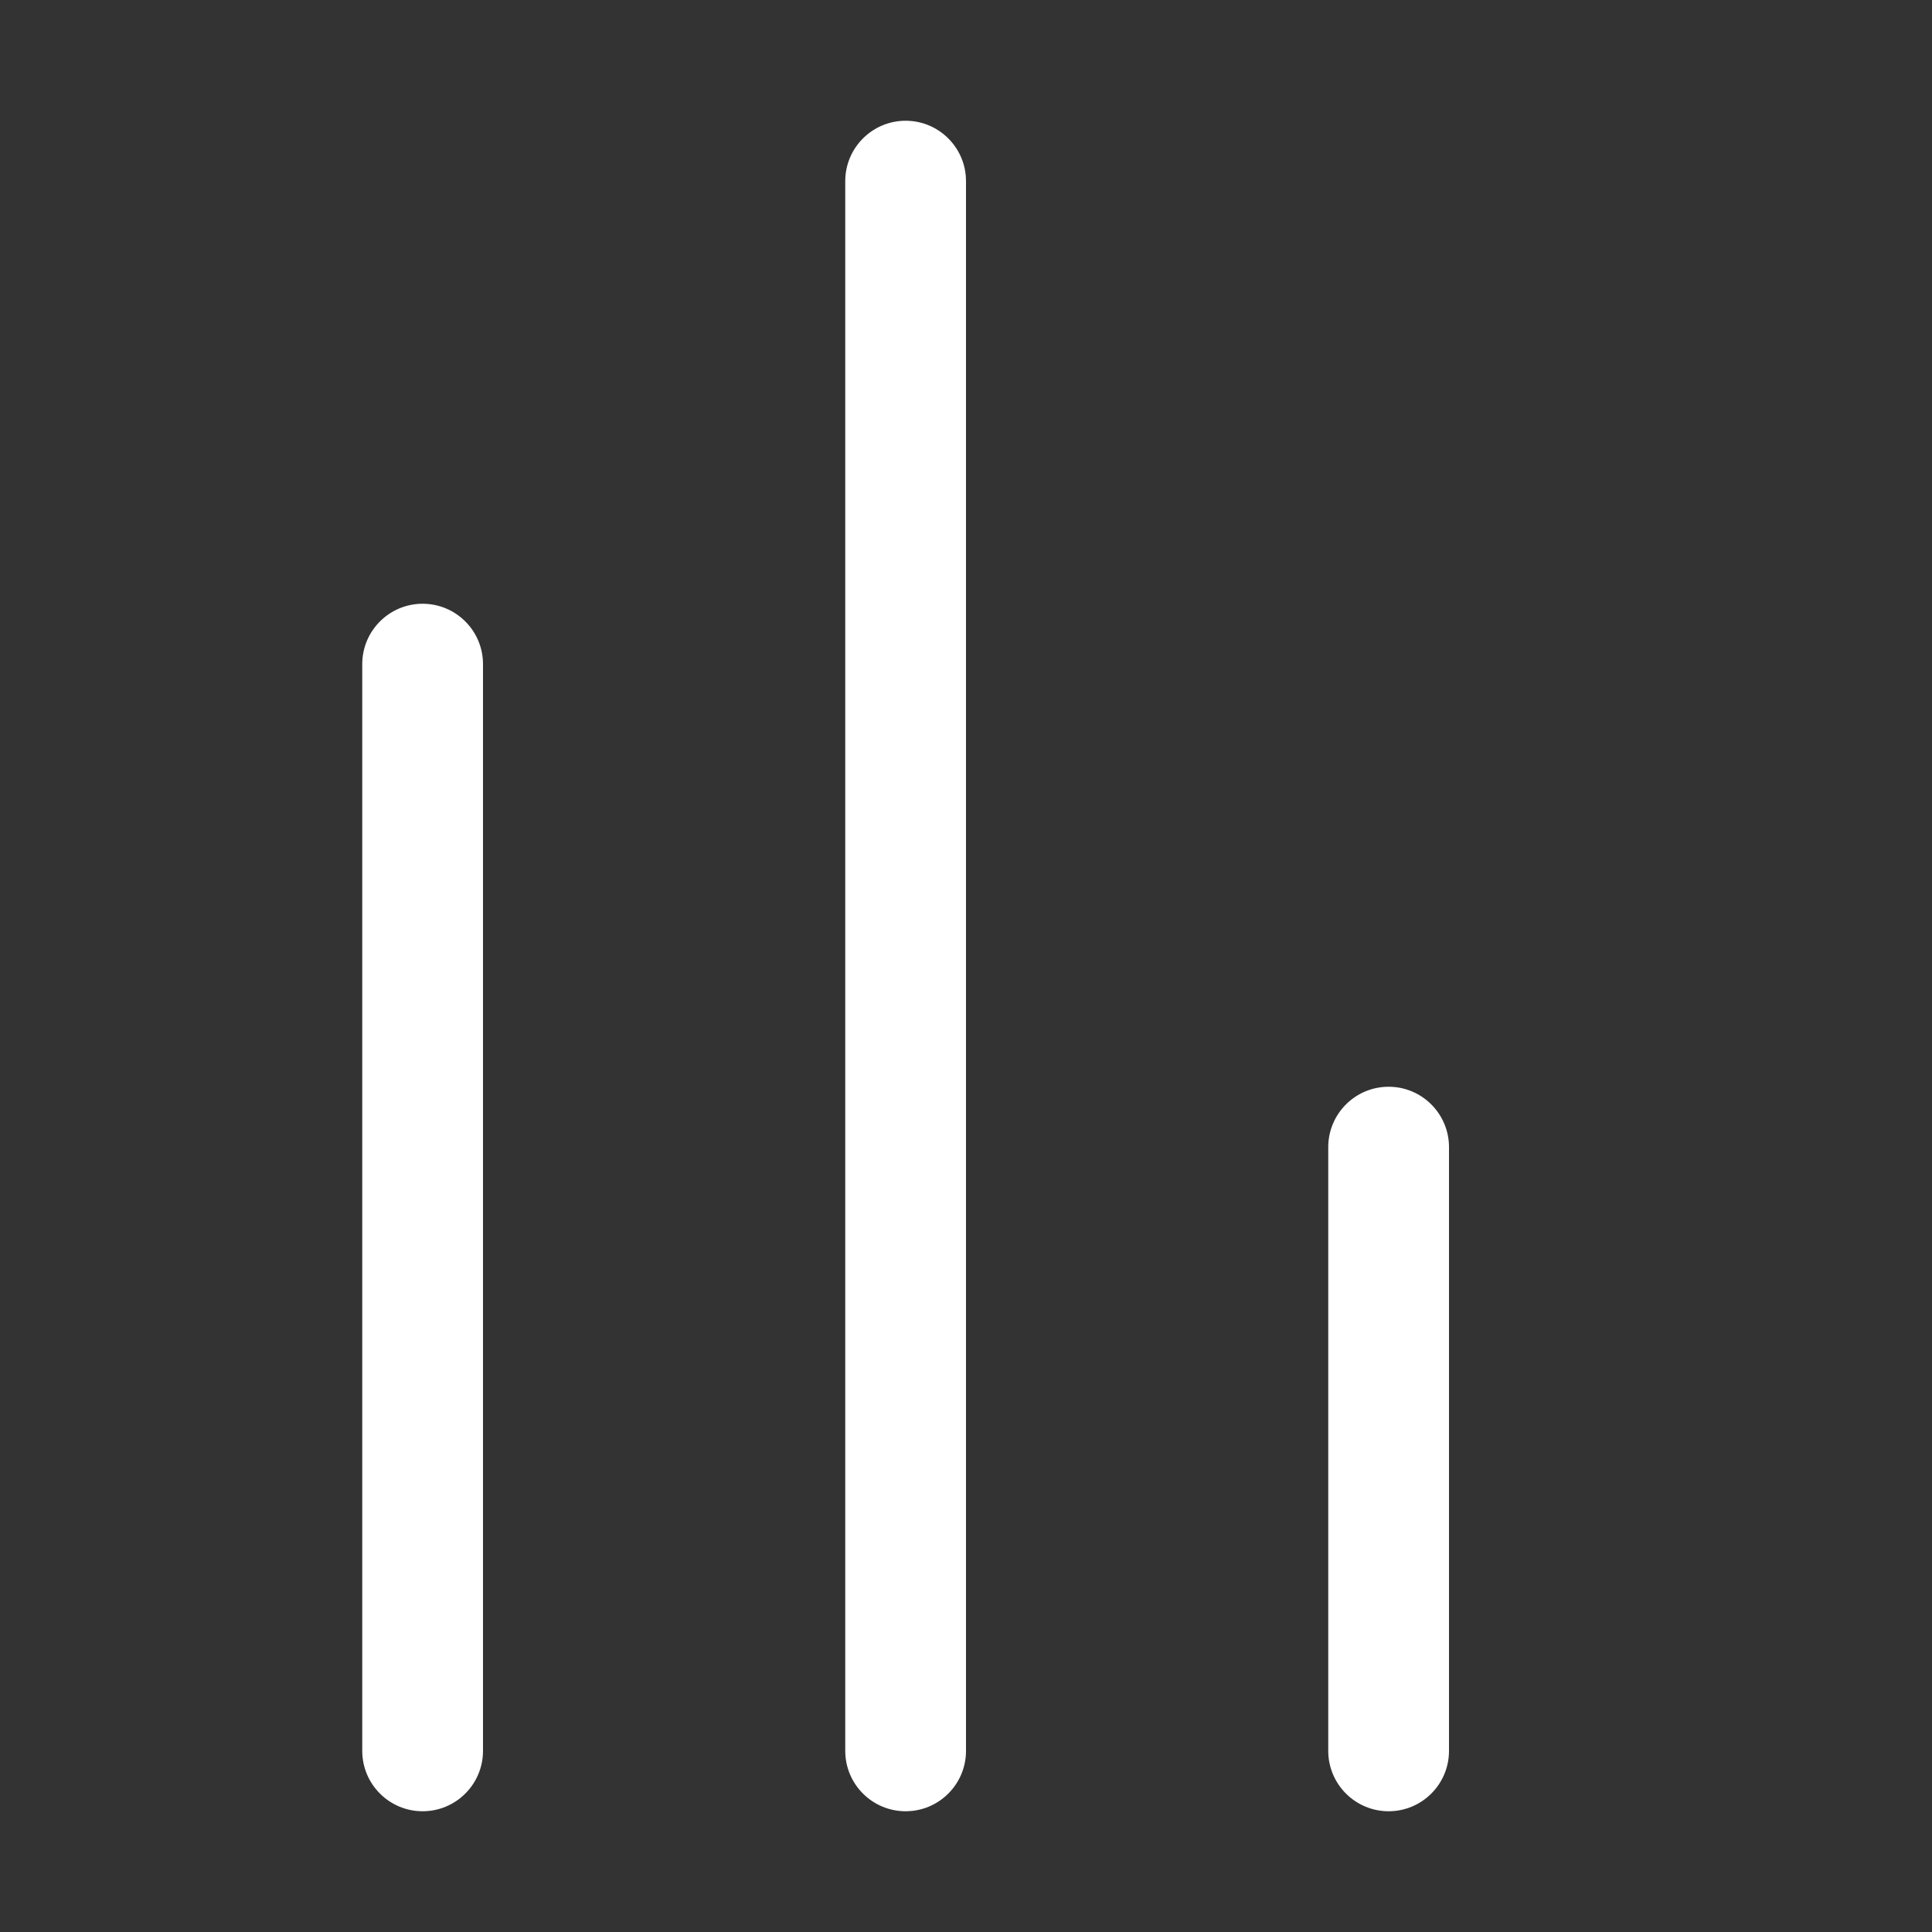 <svg width="16" height="16" viewBox="0 0 16 16" fill="none" xmlns="http://www.w3.org/2000/svg">
<rect x="0" y="0" width="16" height="16" fill="#333333" stroke="none"/>
<path d="M3.5 15C3.224 15 3 14.776 3 14.5V5.5C3 5.224 3.224 5 3.5 5C3.776 5 4 5.224 4 5.5V14.5C4 14.776 3.776 15 3.5 15ZM7.5 15C7.224 15 7 14.776 7 14.5V1.5C7 1.224 7.224 1 7.5 1C7.776 1 8 1.224 8 1.5V14.5C8 14.776 7.776 15 7.5 15ZM11.5 15C11.224 15 11 14.776 11 14.5V9.5C11 9.224 11.224 9 11.5 9C11.776 9 12 9.224 12 9.5V14.5C12 14.776 11.776 15 11.5 15Z" fill="#ffffff"/>
</svg>
